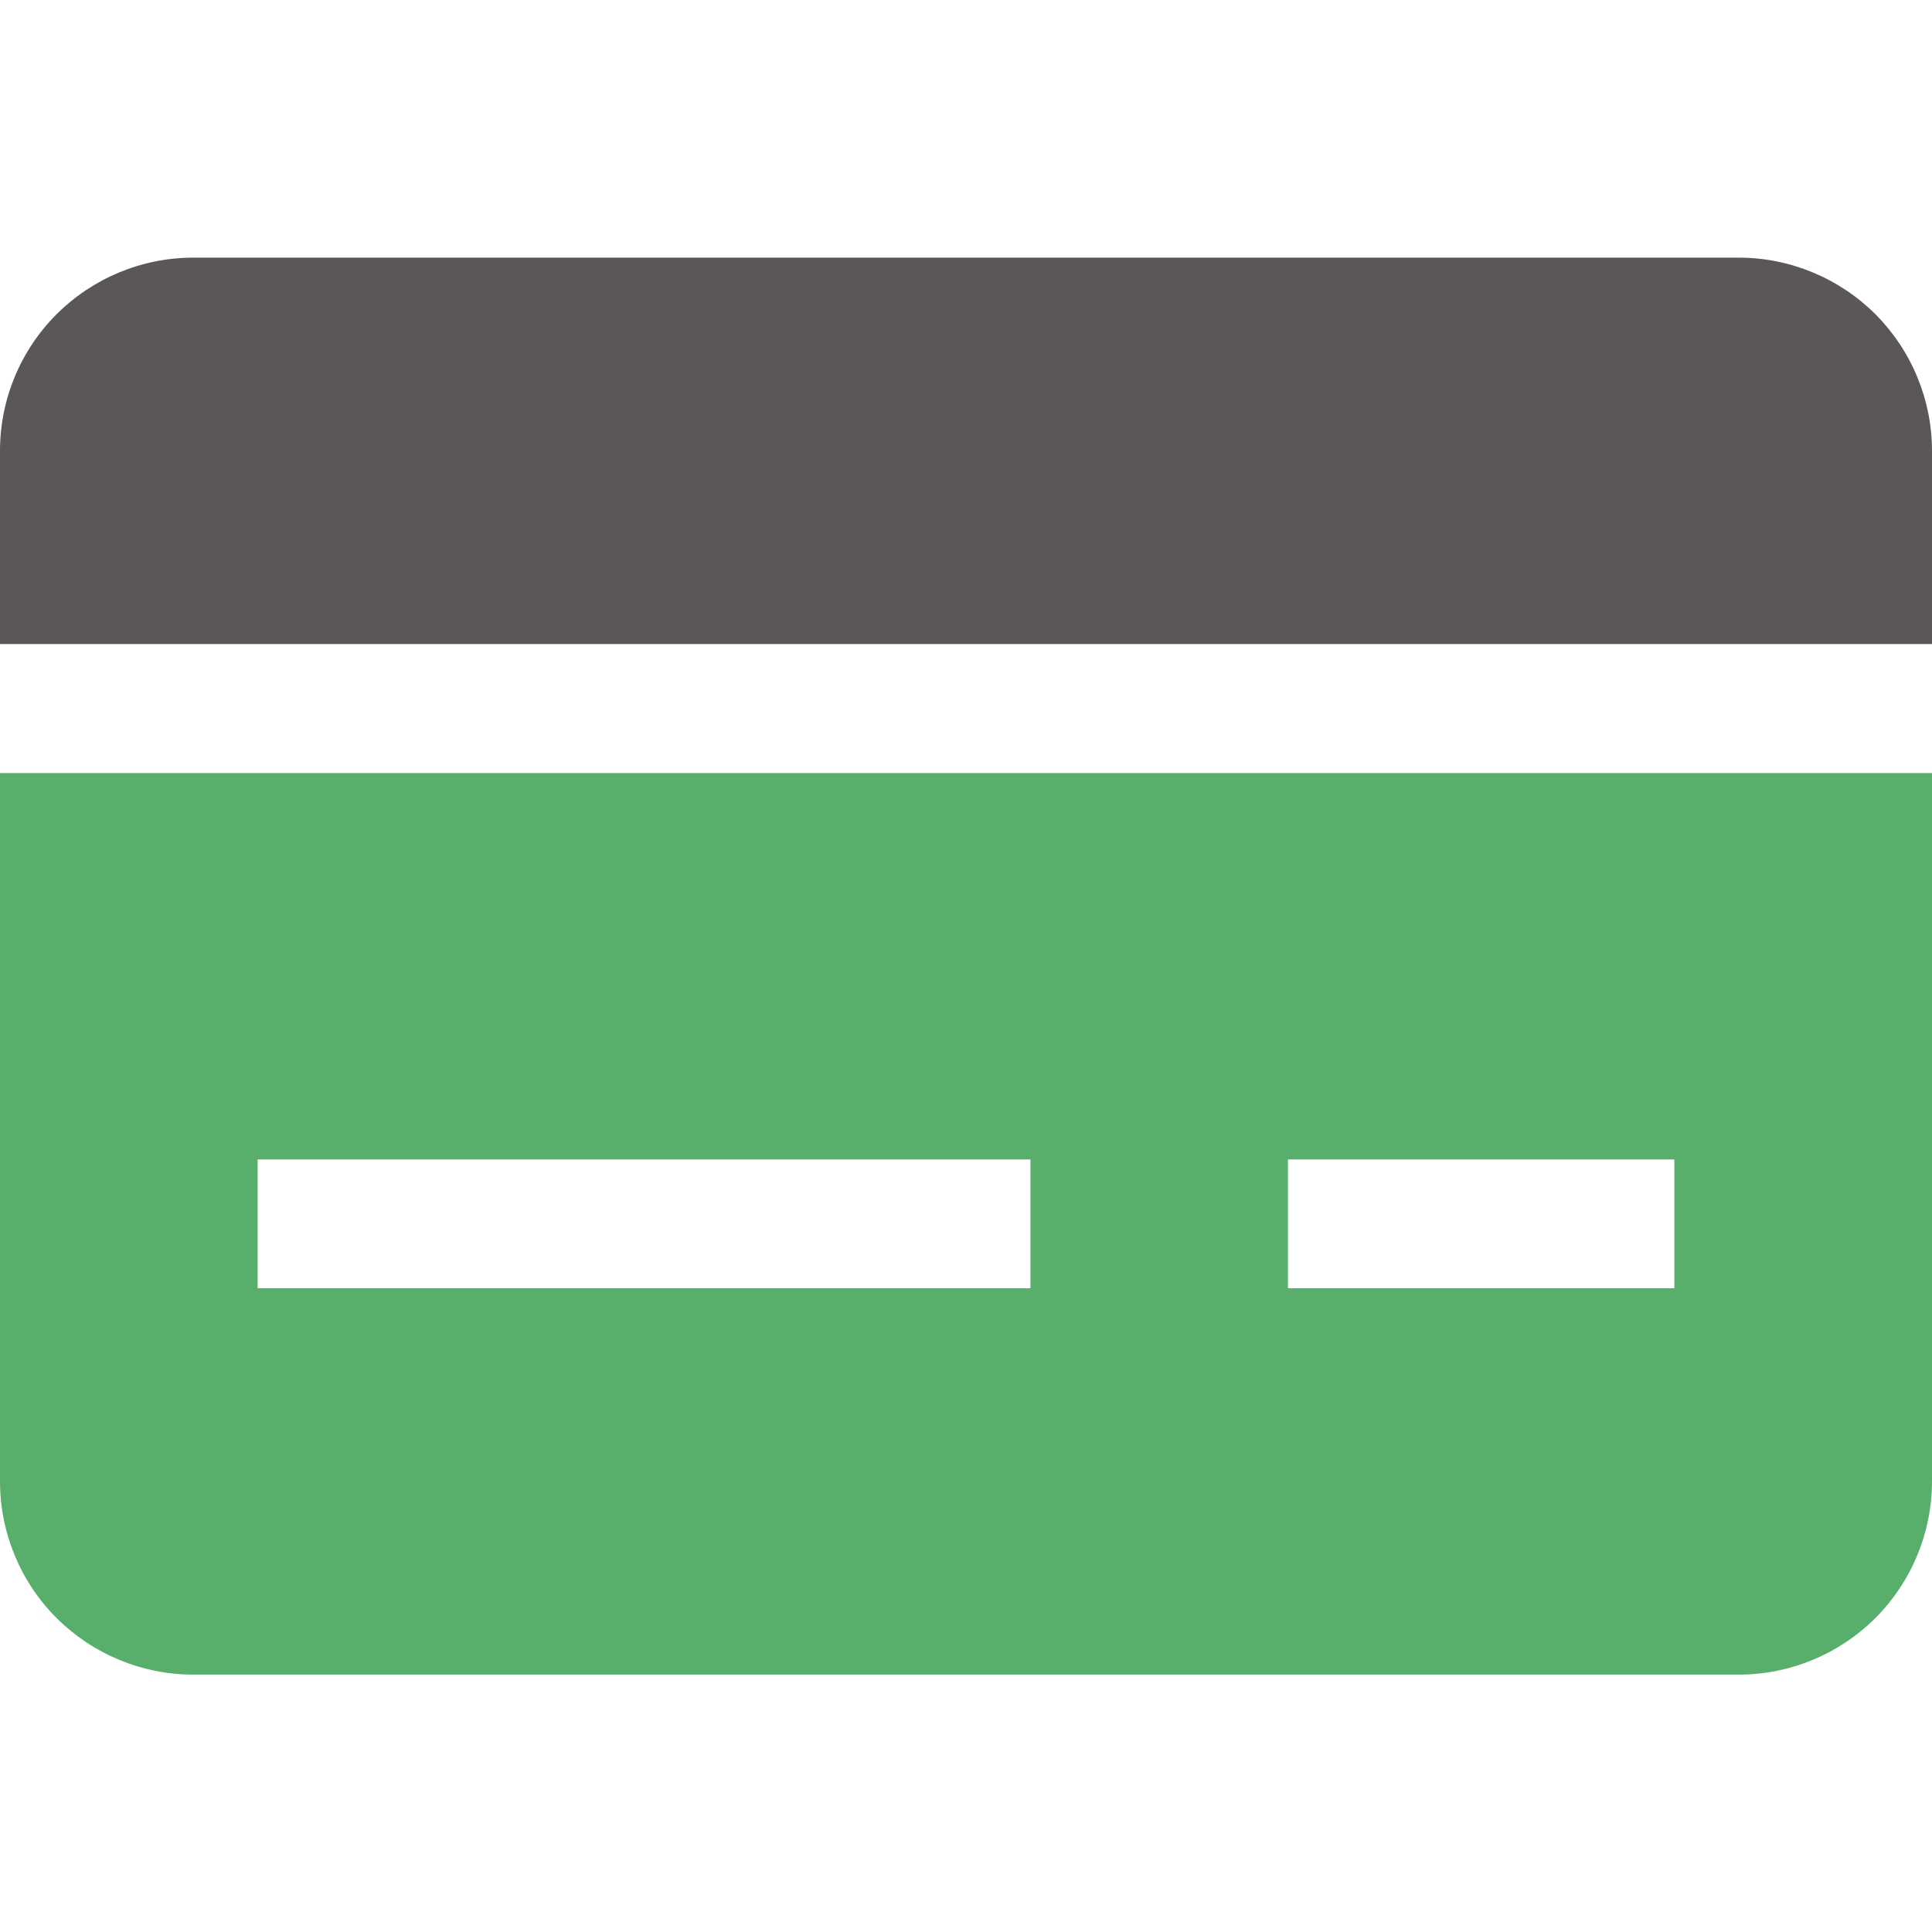 <svg width="14" height="14" viewBox="0 0 14 14" fill="none" xmlns="http://www.w3.org/2000/svg">
<path d="M12.6 1.867C12.971 1.867 13.327 2.015 13.59 2.277C13.852 2.54 14 2.896 14 3.267V4.667H0V3.267C0 2.896 0.147 2.54 0.41 2.277C0.673 2.015 1.029 1.867 1.4 1.867H12.6Z" fill="#5B5757"/>
<path fill-rule="evenodd" clip-rule="evenodd" d="M0 5.602V10.735C0 11.106 0.147 11.462 0.41 11.725C0.673 11.987 1.029 12.135 1.4 12.135H12.6C12.971 12.135 13.327 11.987 13.59 11.725C13.852 11.462 14 11.106 14 10.735V5.602H0ZM1.867 9.335H7.467V8.402H1.867V9.335ZM12.133 9.335H9.333V8.402H12.133V9.335Z" fill="#58AF6B"/>
</svg>

